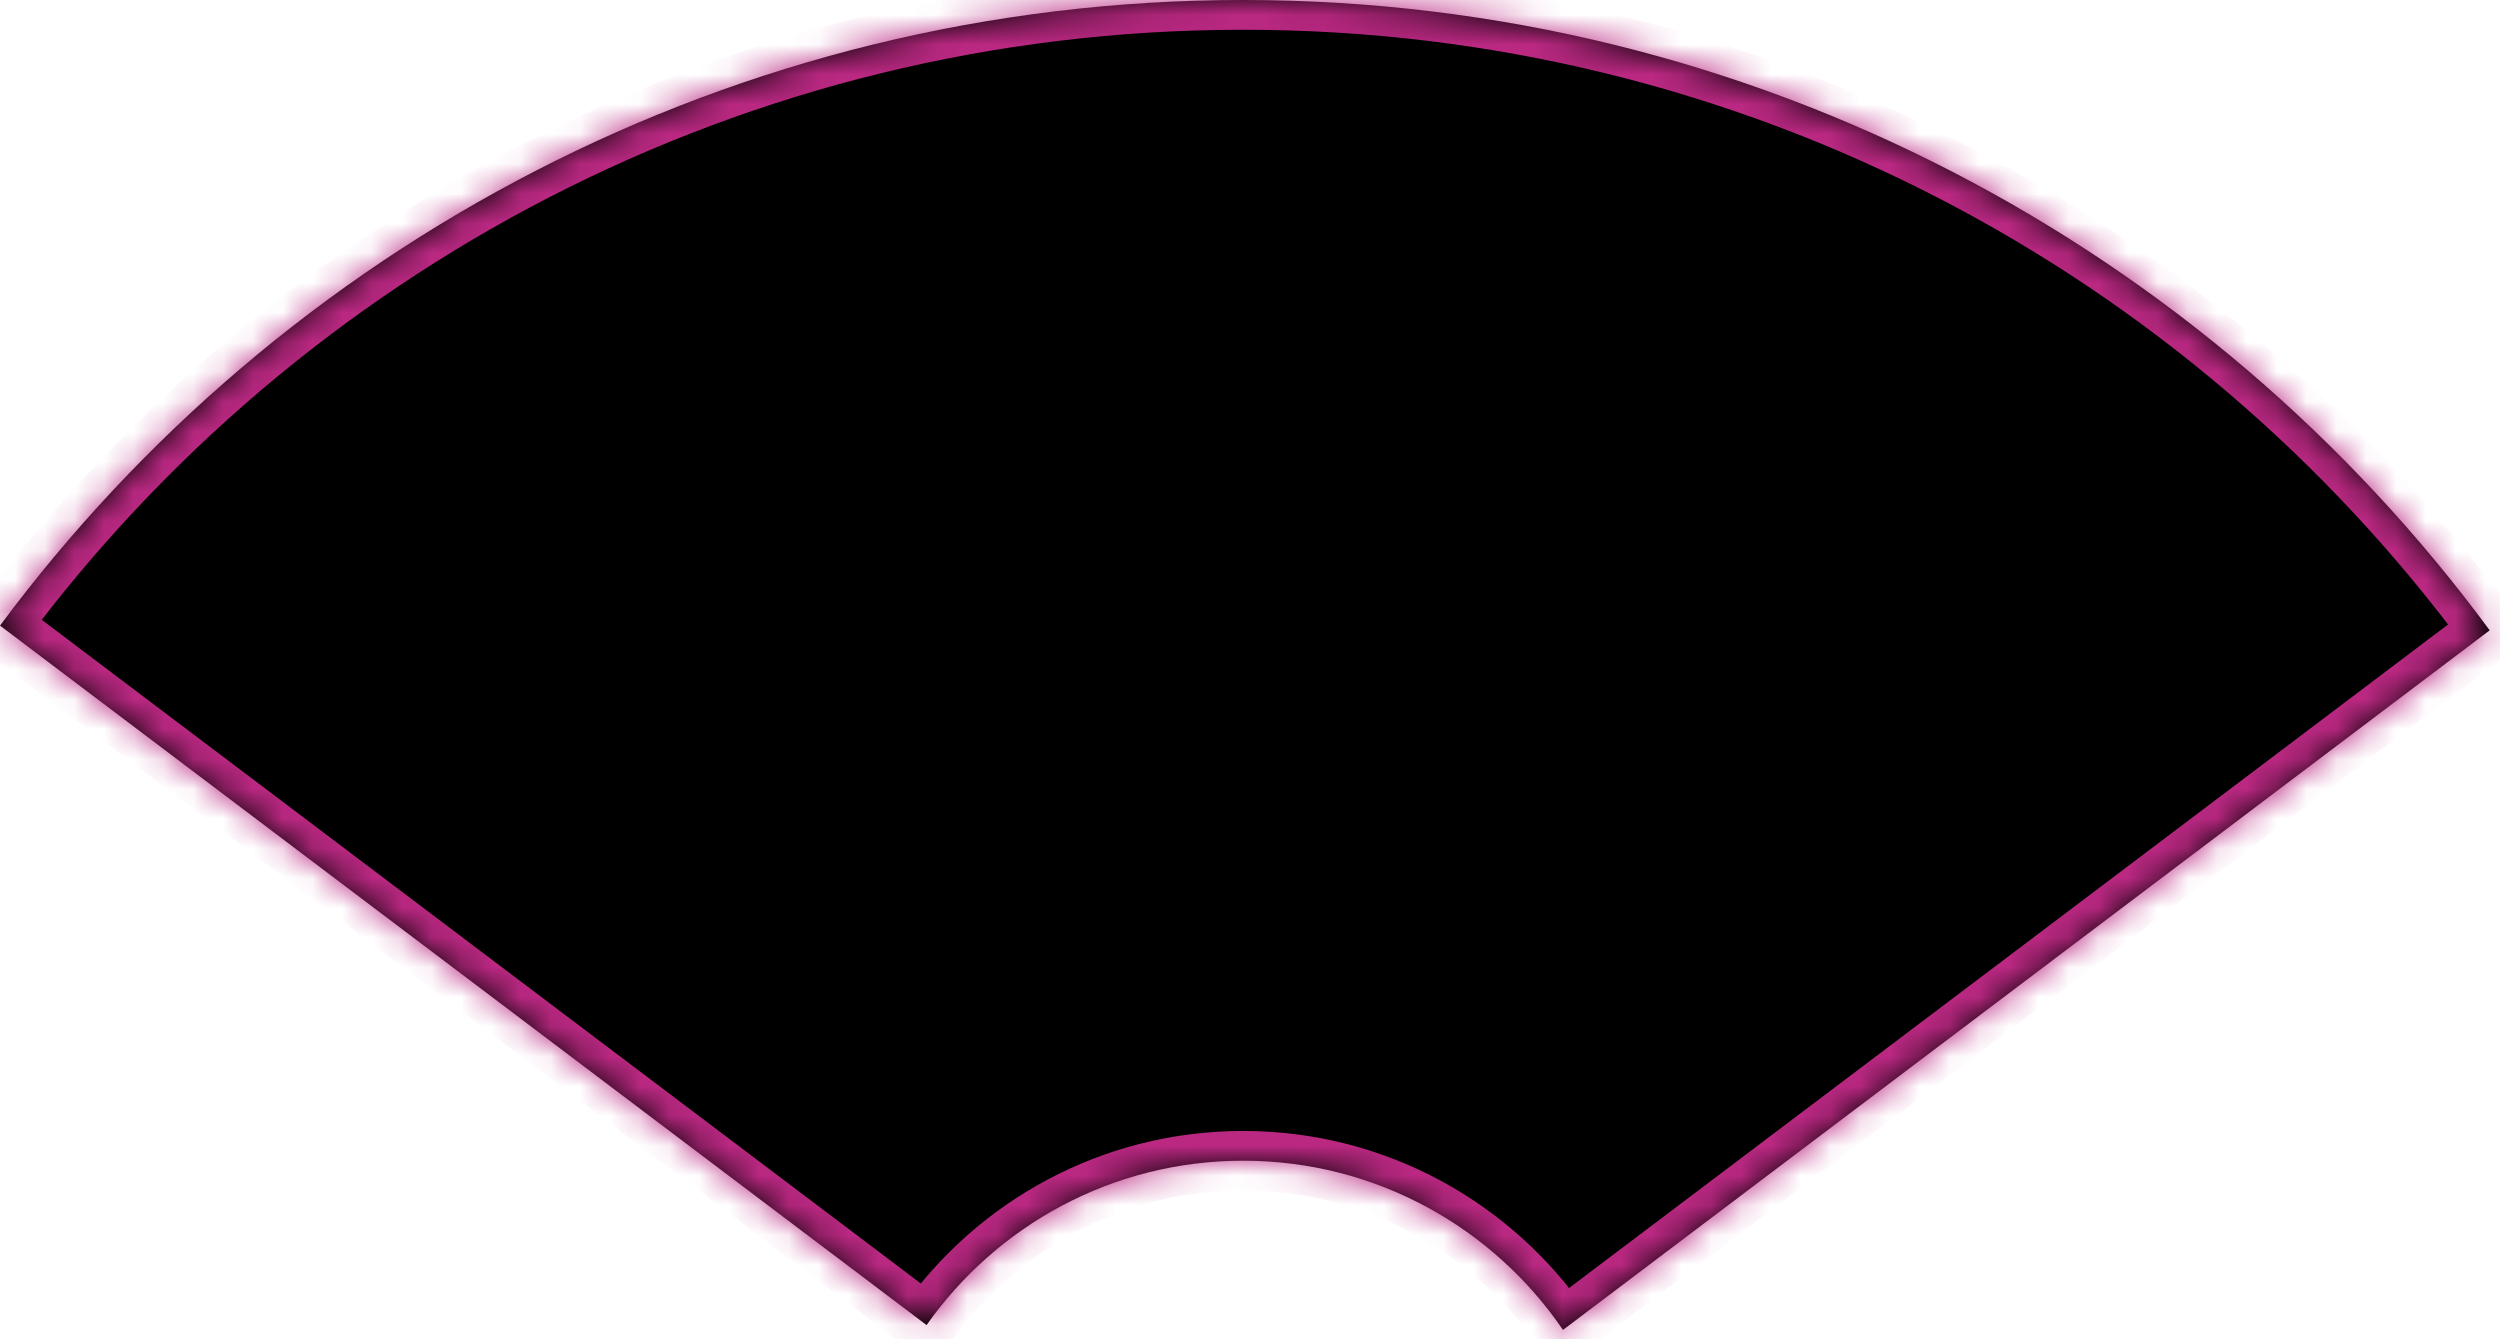 <svg width="84" height="45" viewBox="0 0 84 45" fill="none" xmlns="http://www.w3.org/2000/svg">
<mask id="path-1-inside-1_3674_21406" fill="white">
<path fill-rule="evenodd" clip-rule="evenodd" d="M83.654 21.179C74.186 8.333 58.95 0 41.769 0C24.657 0 9.476 8.265 0 21.02L31.133 44.523C33.486 41.182 37.372 39 41.769 39C46.235 39 50.176 41.253 52.516 44.685L83.654 21.179Z"/>
</mask>
<path fill-rule="evenodd" clip-rule="evenodd" d="M83.654 21.179C74.186 8.333 58.95 0 41.769 0C24.657 0 9.476 8.265 0 21.02L31.133 44.523C33.486 41.182 37.372 39 41.769 39C46.235 39 50.176 41.253 52.516 44.685L83.654 21.179Z" fill="black"/>
<path d="M83.654 21.179L84.257 21.977L85.046 21.381L84.459 20.585L83.654 21.179ZM0 21.02L-0.803 20.424L-1.395 21.221L-0.603 21.819L0 21.02ZM31.133 44.523L30.53 45.321L31.355 45.944L31.95 45.099L31.133 44.523ZM52.516 44.685L51.69 45.248L52.281 46.115L53.119 45.483L52.516 44.685ZM84.459 20.585C74.811 7.495 59.282 -1 41.769 -1V1C58.619 1 73.561 9.171 82.849 21.772L84.459 20.585ZM41.769 -1C24.328 -1 8.854 7.426 -0.803 20.424L0.803 21.617C10.098 9.104 24.987 1 41.769 1V-1ZM31.735 43.725L0.603 20.222L-0.603 21.819L30.53 45.321L31.735 43.725ZM41.769 38C37.033 38 32.847 40.352 30.315 43.947L31.95 45.099C34.124 42.013 37.711 40 41.769 40V38ZM53.343 44.121C50.824 40.428 46.58 38 41.769 38V40C45.891 40 49.528 42.078 51.69 45.248L53.343 44.121ZM83.052 20.381L51.914 43.886L53.119 45.483L84.257 21.977L83.052 20.381Z" fill="#BA2882" mask="url(#path-1-inside-1_3674_21406)"/>
</svg>

